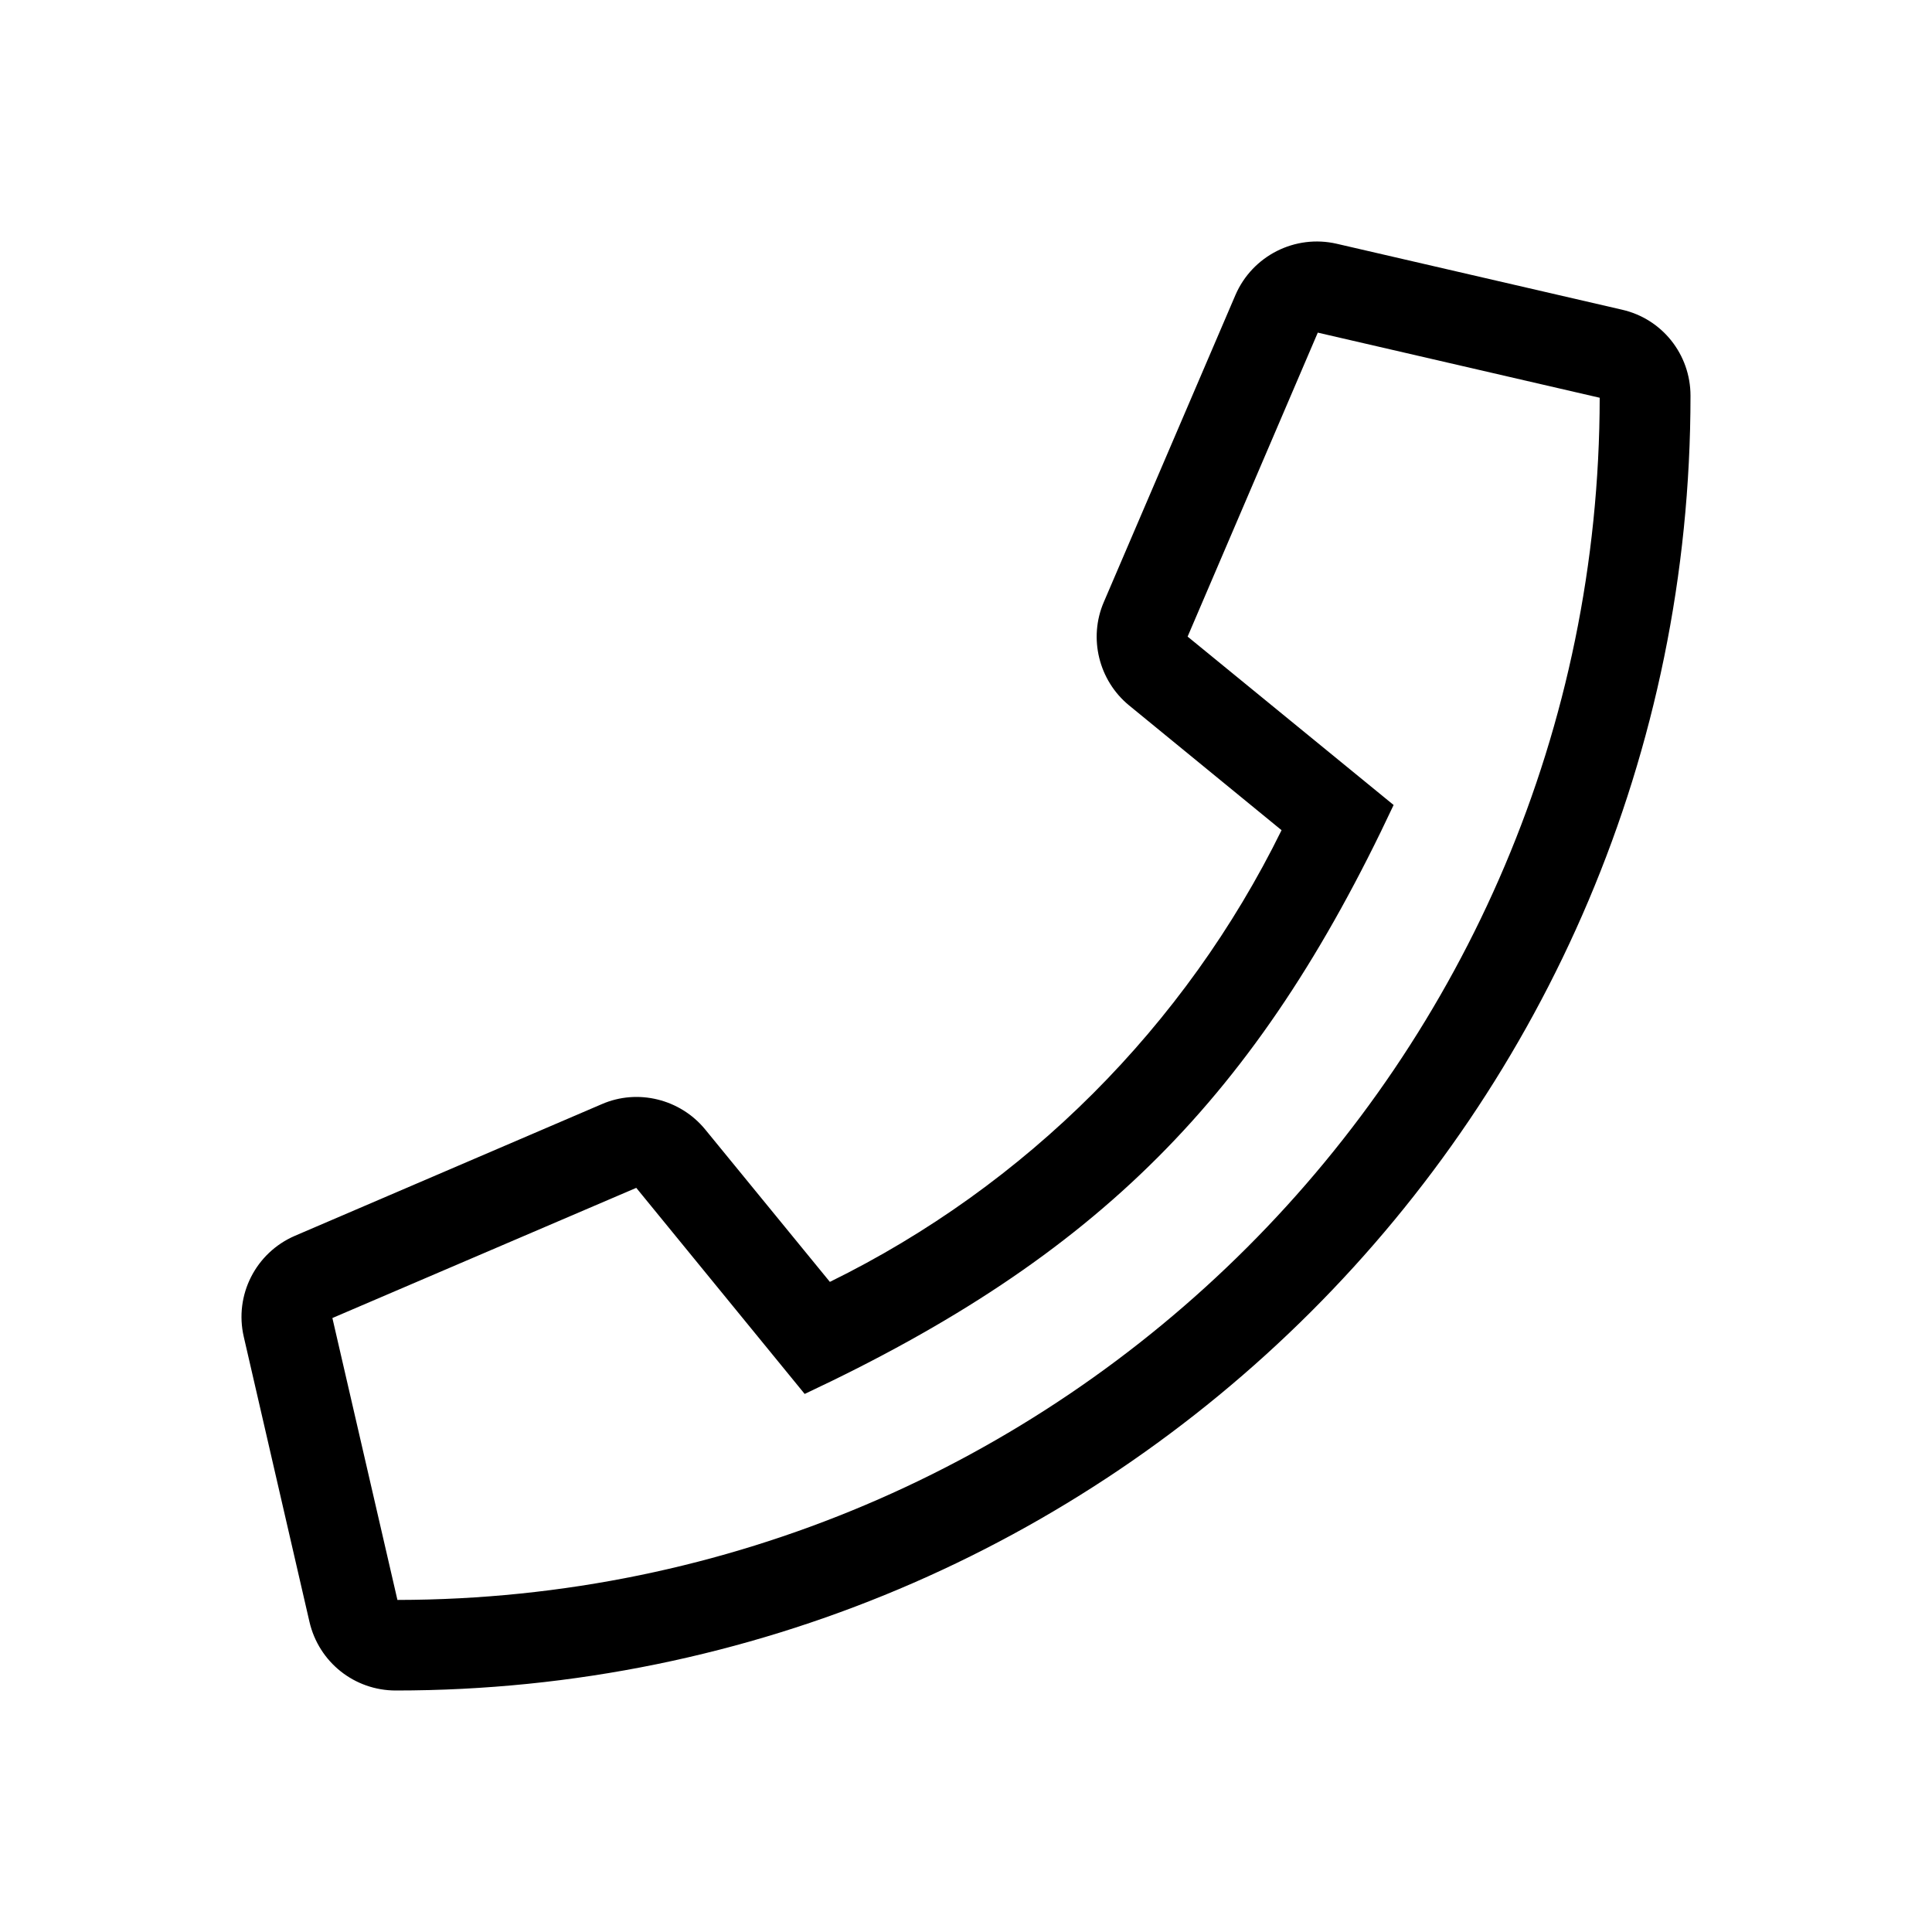 <svg width="24" height="24" viewBox="0 0 24 24" fill="none" xmlns="http://www.w3.org/2000/svg">
<path d="M20.149 3.847L16.605 3.028C16.089 2.909 15.558 3.176 15.347 3.665L13.712 7.479C13.519 7.926 13.649 8.453 14.025 8.762L15.92 10.313C14.725 12.745 12.745 14.728 10.309 15.924L8.759 14.029C8.449 13.652 7.922 13.522 7.476 13.716L3.665 15.351C3.176 15.561 2.909 16.089 3.028 16.605L3.844 20.146C3.96 20.648 4.403 21 4.916 21C13.783 21 21 13.821 21 4.916C21 4.403 20.648 3.96 20.149 3.847ZM4.937 19.875L4.129 16.373L7.904 14.756L9.996 17.316C13.638 15.607 15.611 13.628 17.312 10L14.753 7.908L16.37 4.132L19.872 4.941C19.864 13.185 13.181 19.864 4.937 19.875Z" fill="black"/>
</svg>
